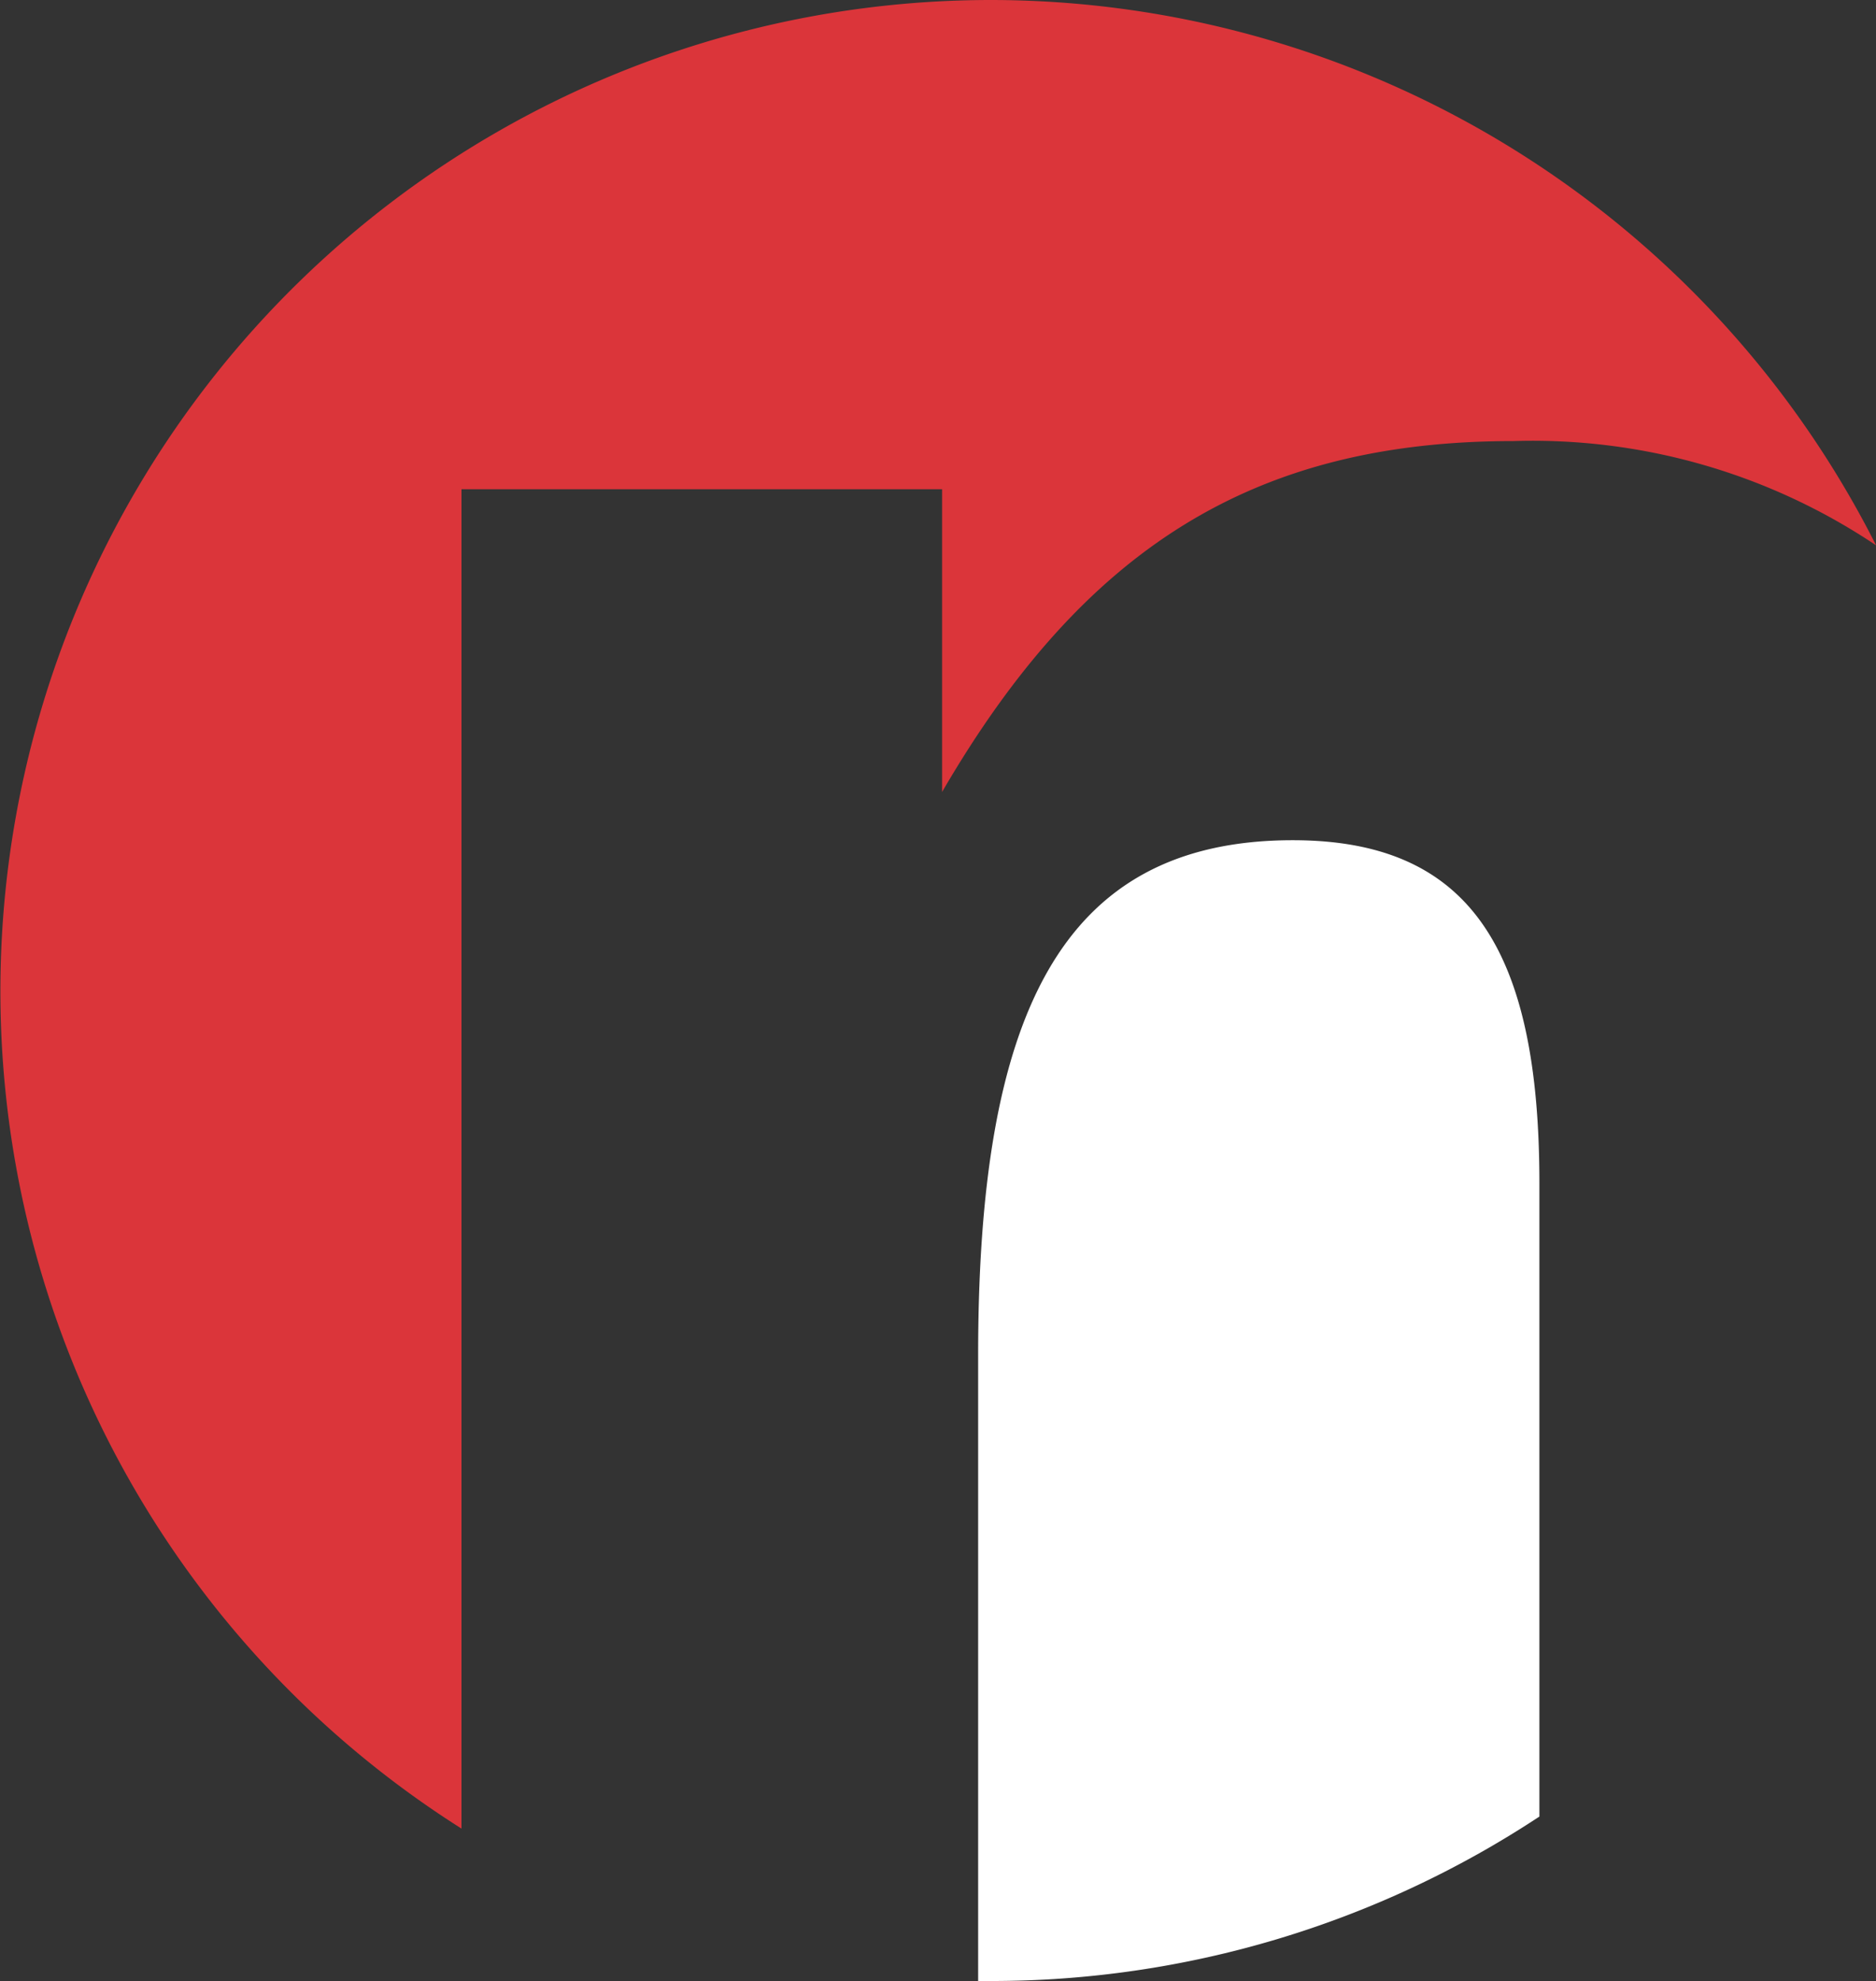 <svg xmlns="http://www.w3.org/2000/svg" width="21.078" height="22.25" viewBox="0 0 21.078 22.25"><rect x="0" y="0" width="21.078" height="22.25" fill="#333333" stroke="none"/><defs><style>.a{fill:#fff;}.a,.b{fill-rule:evenodd;}.b{fill:#db353a;}</style></defs><g transform="translate(-24 -621)"><g transform="translate(24 621)"><path class="a" d="M1214.306,5268.967a11.176,11.176,0,0,1-6.17,1.847H1208v-7.026c0-3.783.9-5.787,3.536-5.787,1.982,0,2.77,1.216,2.77,3.851Z" transform="translate(-1197.01 -5248.564)"/><path class="b" d="M731.125,4839a11.15,11.15,0,0,1,9.954,6.125,6.929,6.929,0,0,0-4.076-1.171c-2.905,0-4.819,1.194-6.418,3.941v-3.4h-5.4v15.043A11.131,11.131,0,0,1,731.125,4839Z" transform="translate(-720 -4839)"/></g></g></svg>